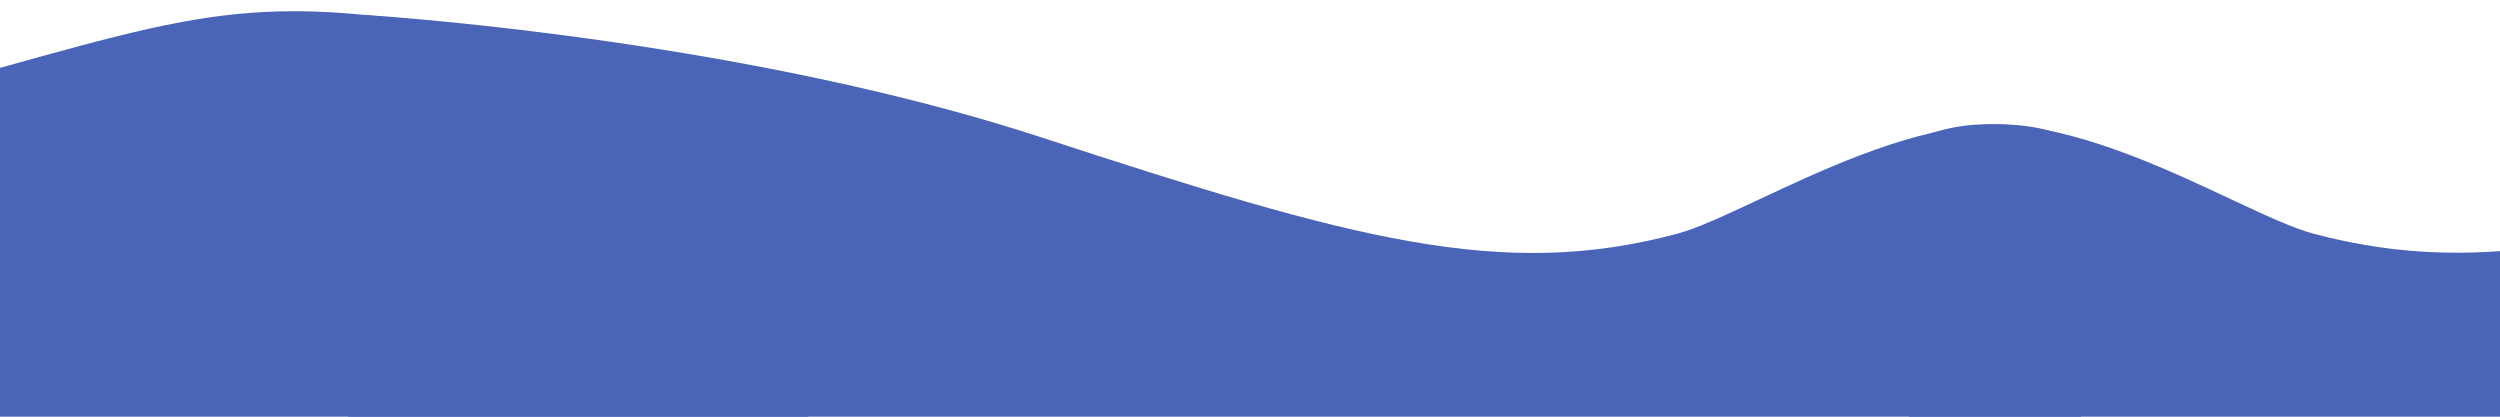 <svg xmlns="http://www.w3.org/2000/svg" viewBox="0 0 3000 500" fill="#4a64b8"><path d="M431.6 22.4c.1-2.7 2.4-4.8 5.1-4.6 49.7 3.3 466.3 33.4 815 147.7 371.5 121.7 550.7 171.1 760.5 115.1 94.8-25.3 332.2-190.8 485.1-108.6v1102.1H395.2L431.6 22.4z"/><path d="M435.6 17.7c-223-21.4-308.7 39.9-778.9 154.4-515.9 125.7-692.8 133.1-760.4 115.1-94.8-25.3-332.2-190.8-485.1-108.6v1102.1H513.3c409.8-402.8 555.3-850.5 402.9-1069.8C806.7 53.3 553.7 29 435.6 17.7zm3920.8 4.4c-.1-2.7-2.4-4.8-5.1-4.6-49.7 3.3-466.3 33.4-815 147.7-371.5 121.7-550.7 171.1-760.5 115.1-94.8-25.3-332.2-190.8-485.1-108.6v1102.1h2102.2L4356.4 22.1z"/></svg>